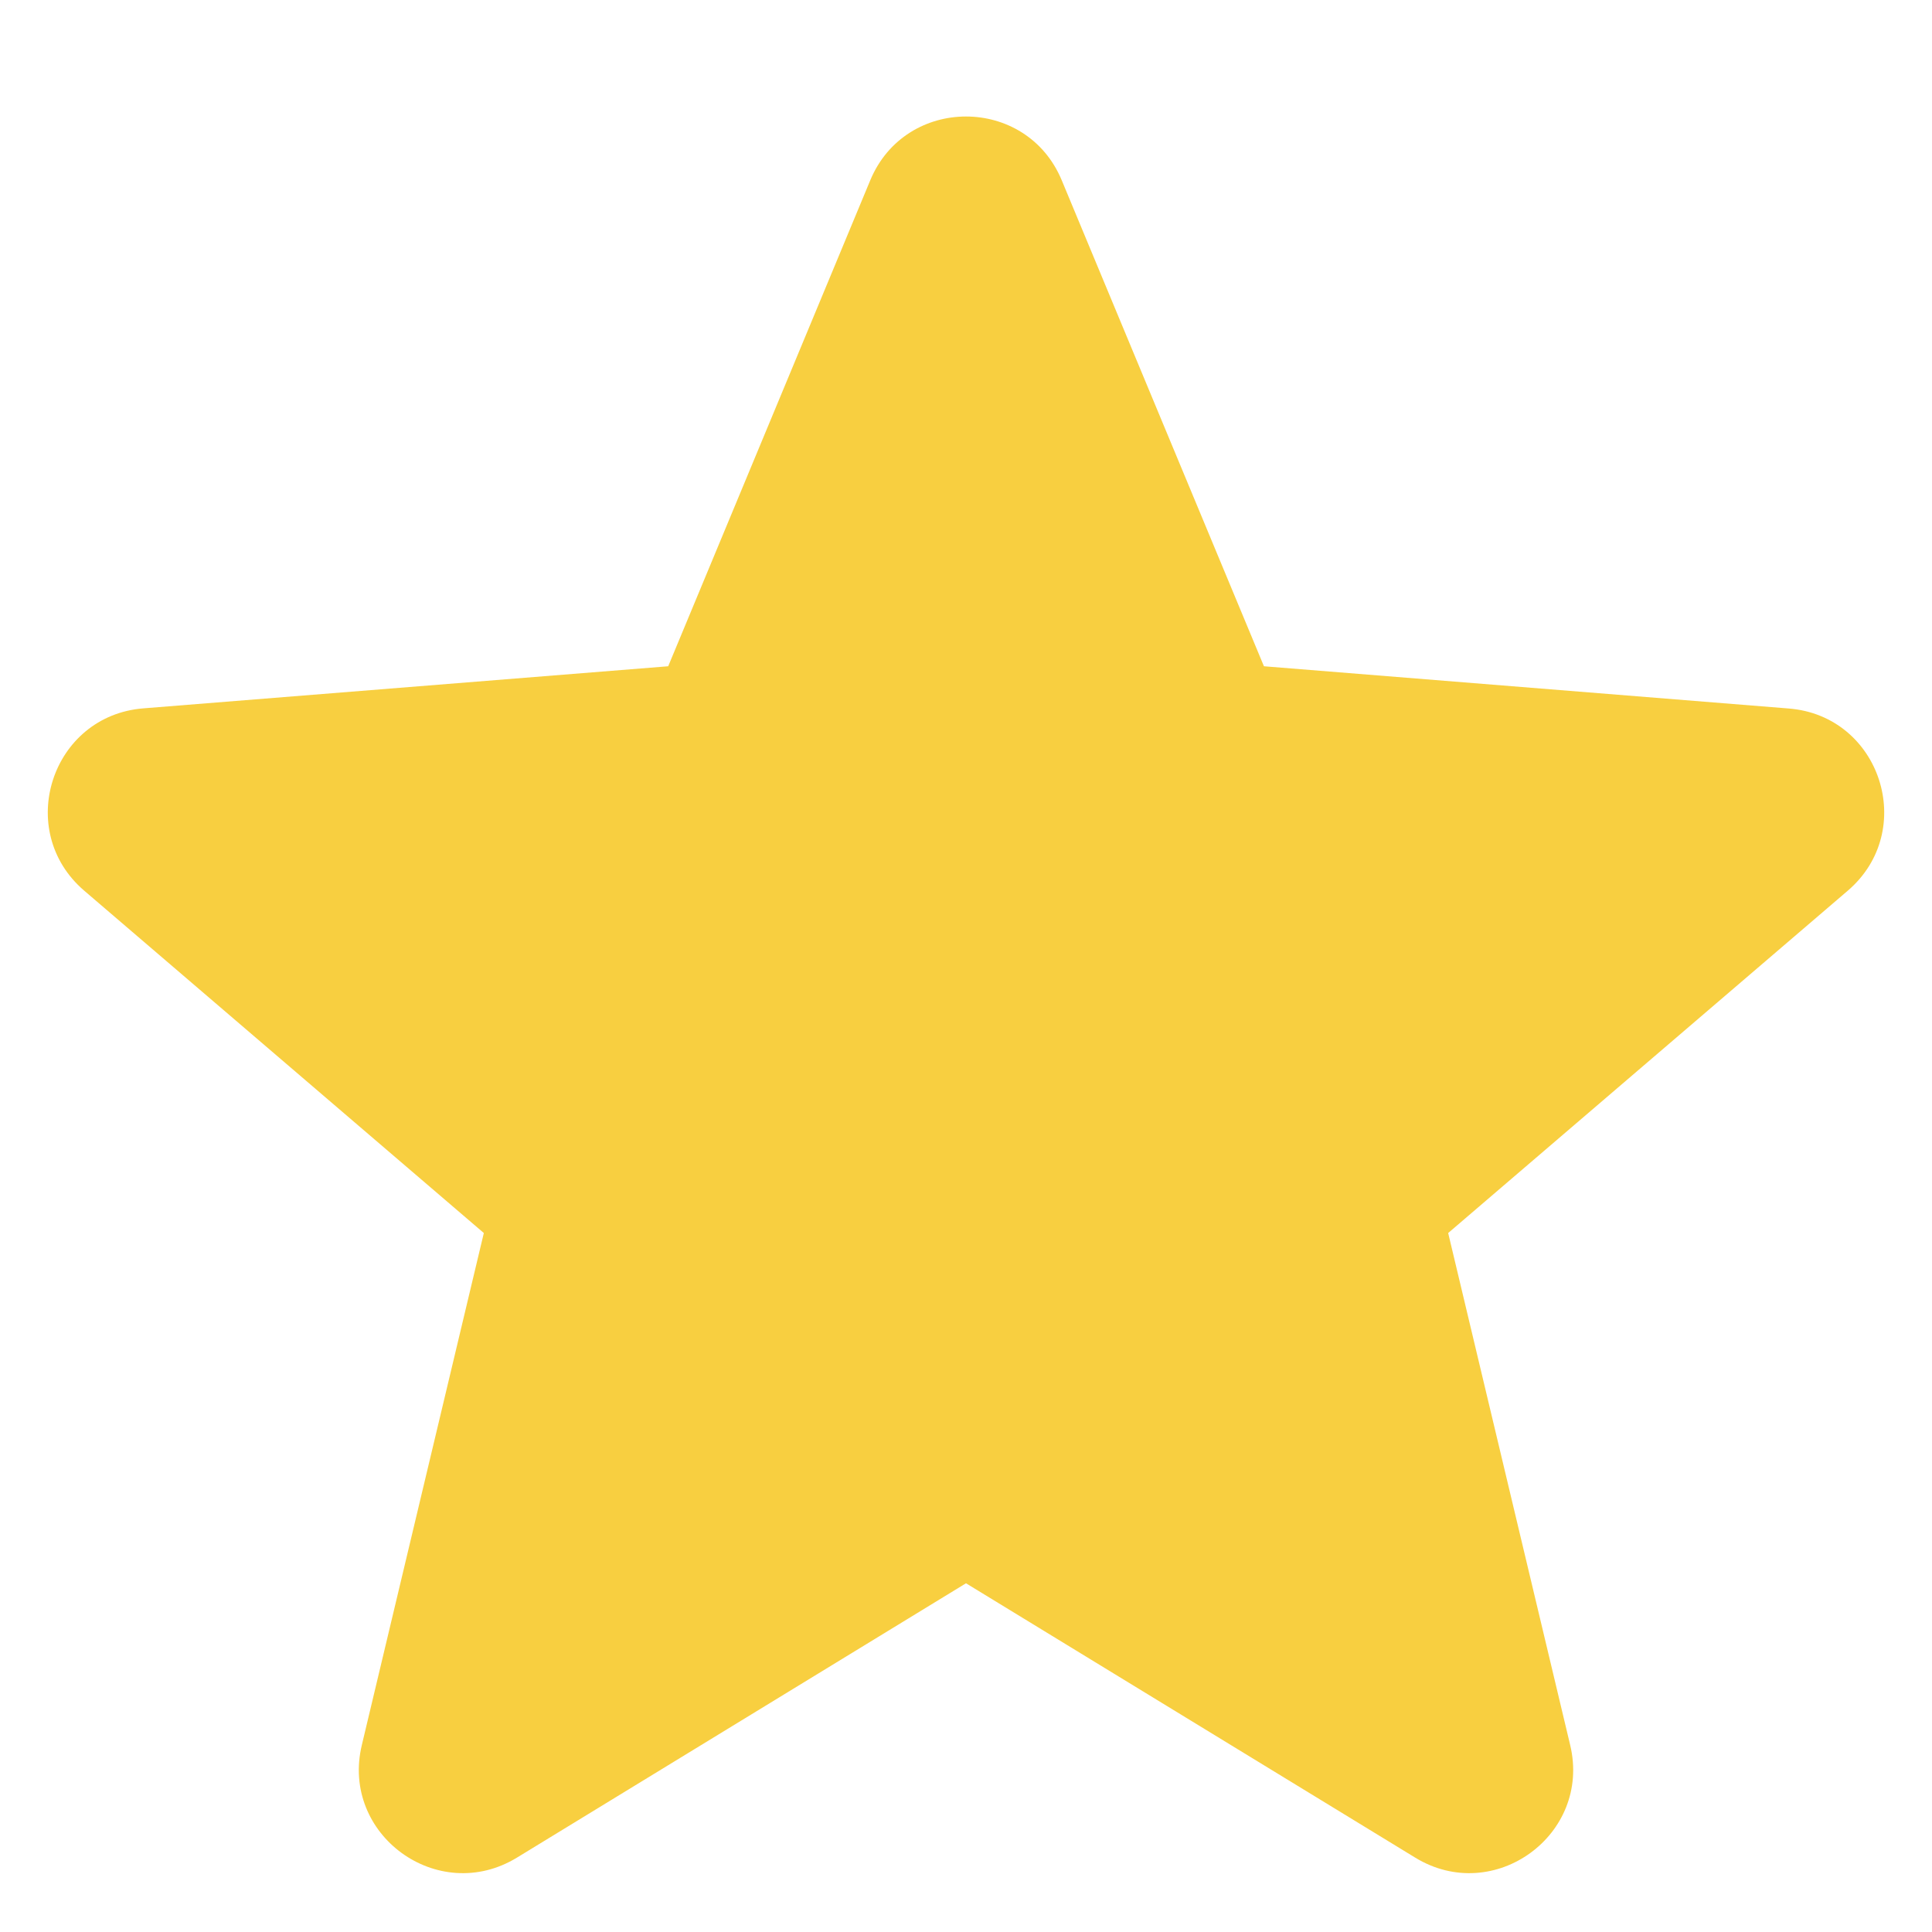 <svg width="14" height="14" viewBox="0 0 14 14" fill="none" xmlns="http://www.w3.org/2000/svg">
<path fill-rule="evenodd" clip-rule="evenodd" d="M7.694 1.307C7.438 0.69 6.562 0.69 6.306 1.307L4.842 4.828L1.039 5.133C0.373 5.186 0.102 6.018 0.61 6.454L3.506 8.935L2.622 12.645C2.466 13.295 3.174 13.81 3.746 13.461L7 11.473L10.255 13.461C10.826 13.81 11.534 13.295 11.378 12.645L10.494 8.935L13.39 6.454C13.898 6.018 13.627 5.186 12.961 5.134L9.159 4.828L7.694 1.307Z" fill="#F8CF40"/>
</svg>
